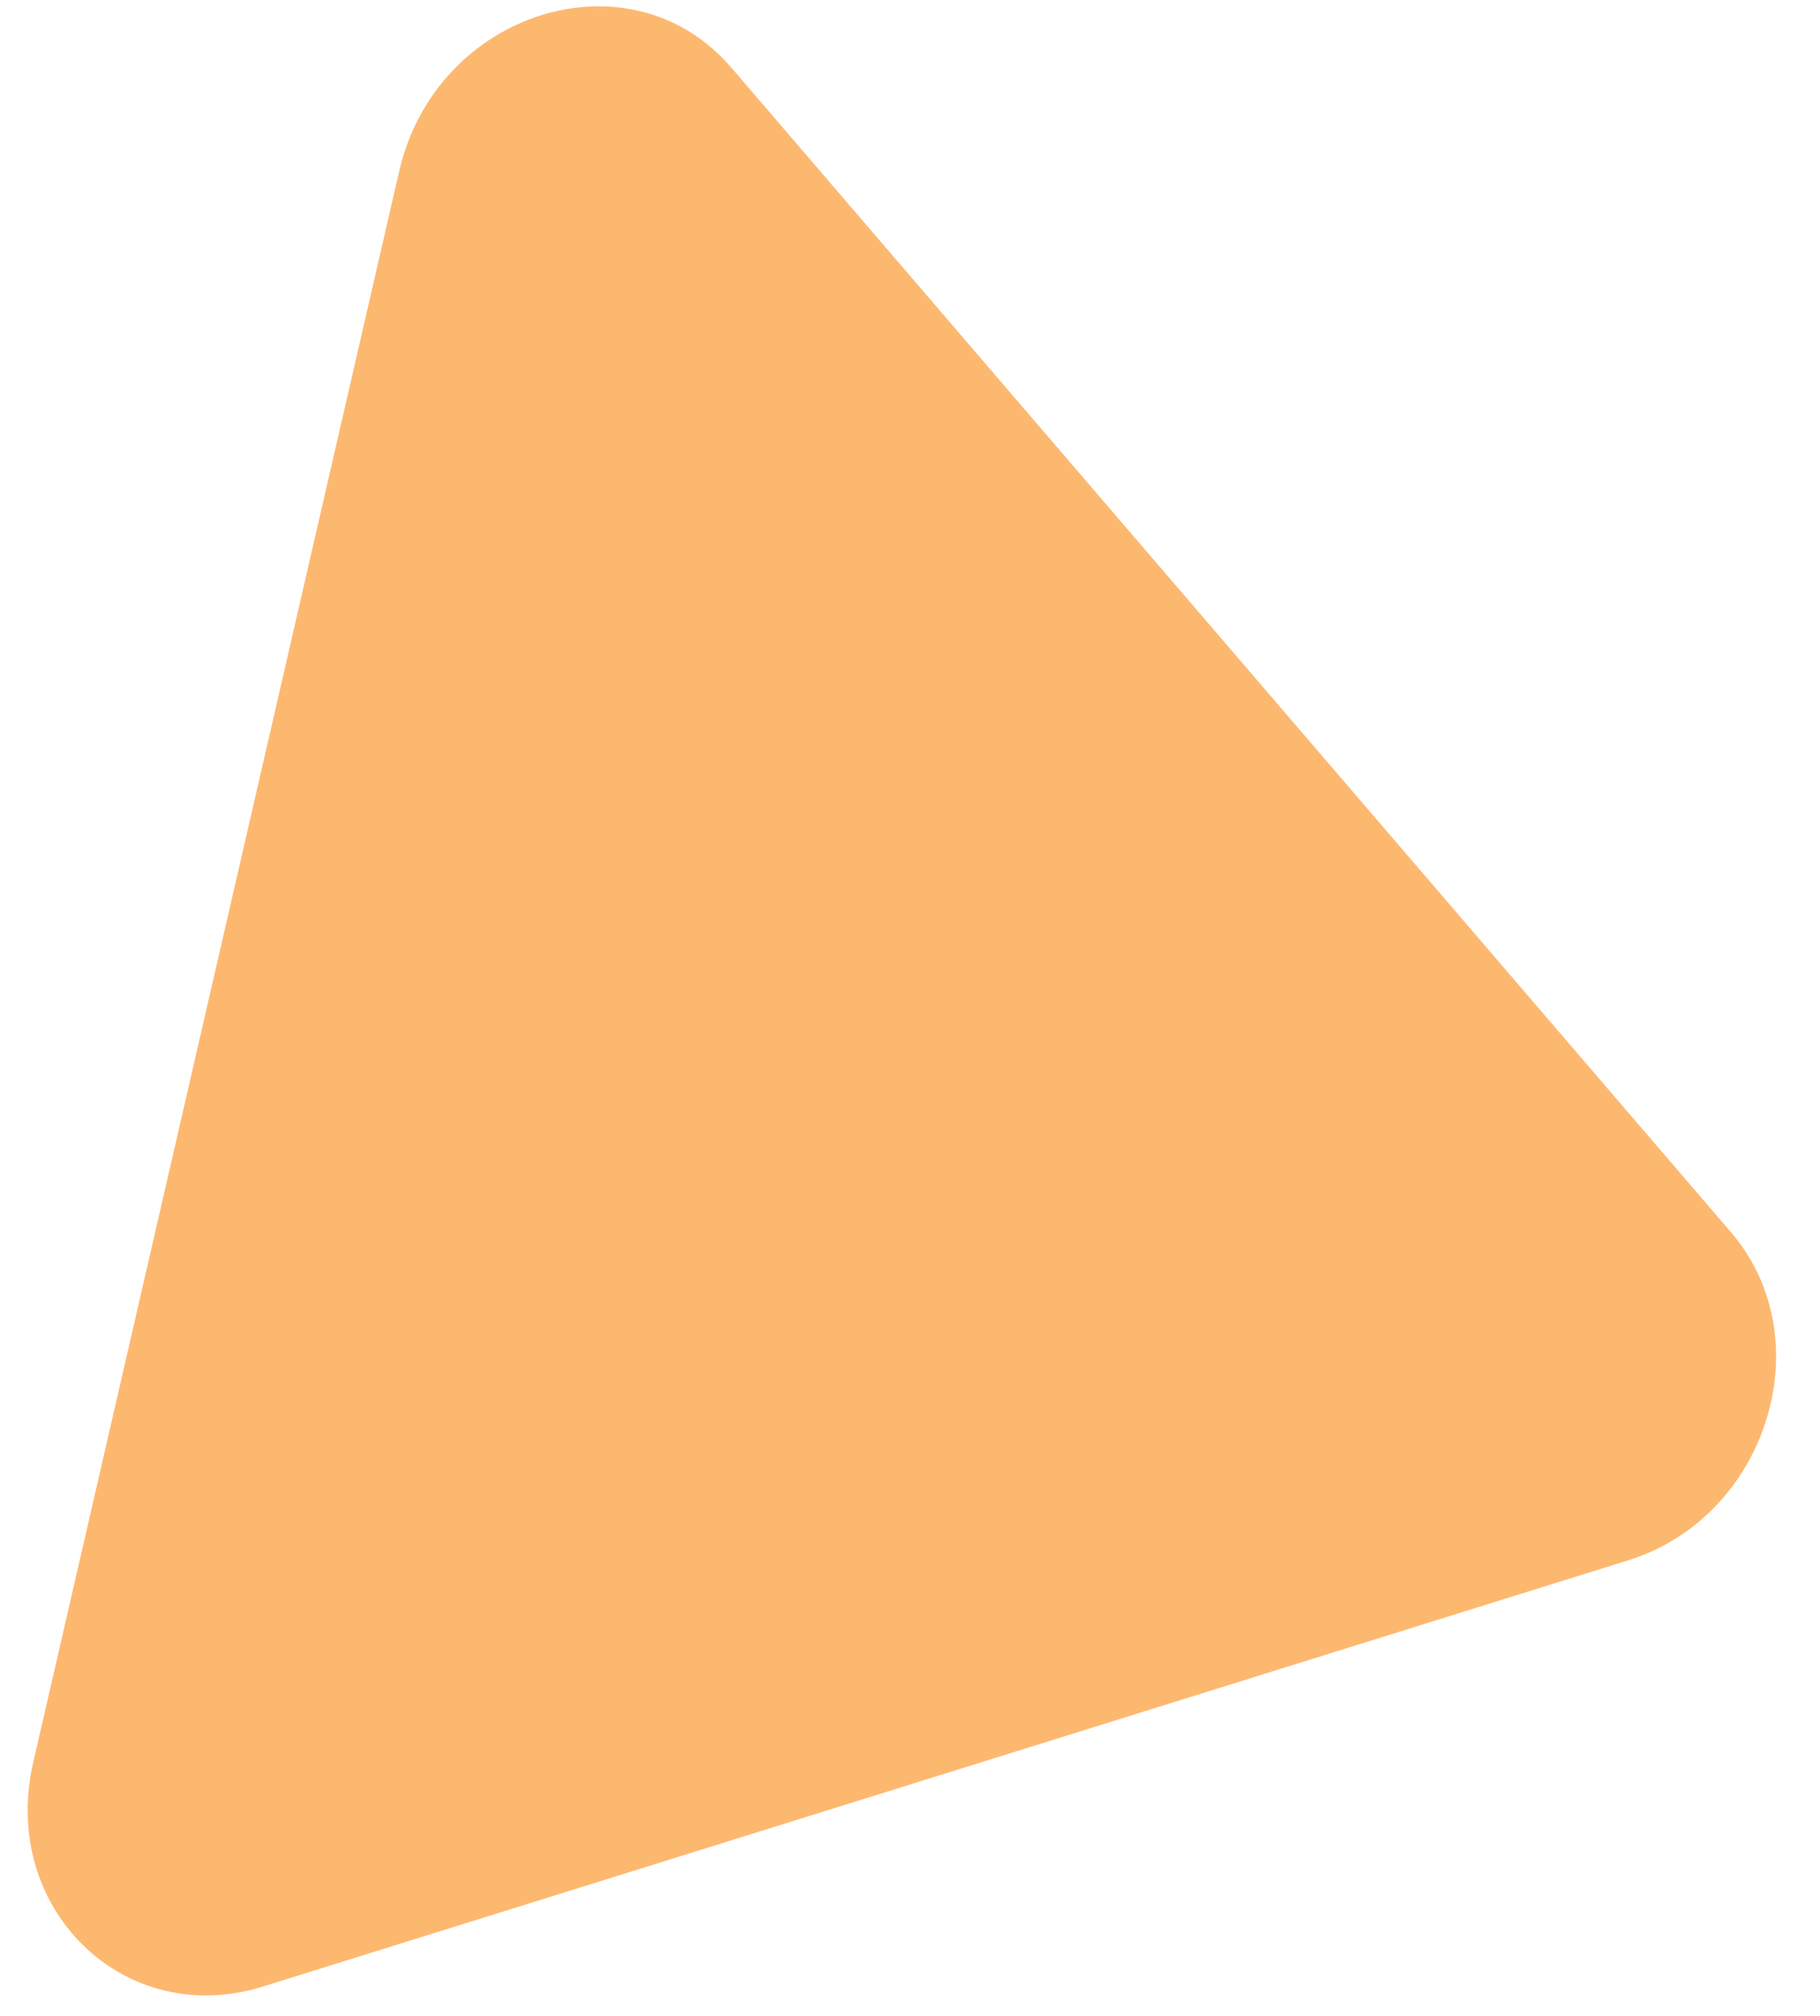 <svg width="28" height="31" viewBox="0 0 28 31" fill="none" xmlns="http://www.w3.org/2000/svg">
<path d="M6.141 2.634C6.709 0.166 9.699 -0.767 11.251 1.04L26.632 18.951C28.043 20.595 27.188 23.326 25.053 23.993L4.043 30.549C1.908 31.215 -0.006 29.348 0.511 27.102L6.141 2.634Z" fill="#FDB870"/>
</svg>
